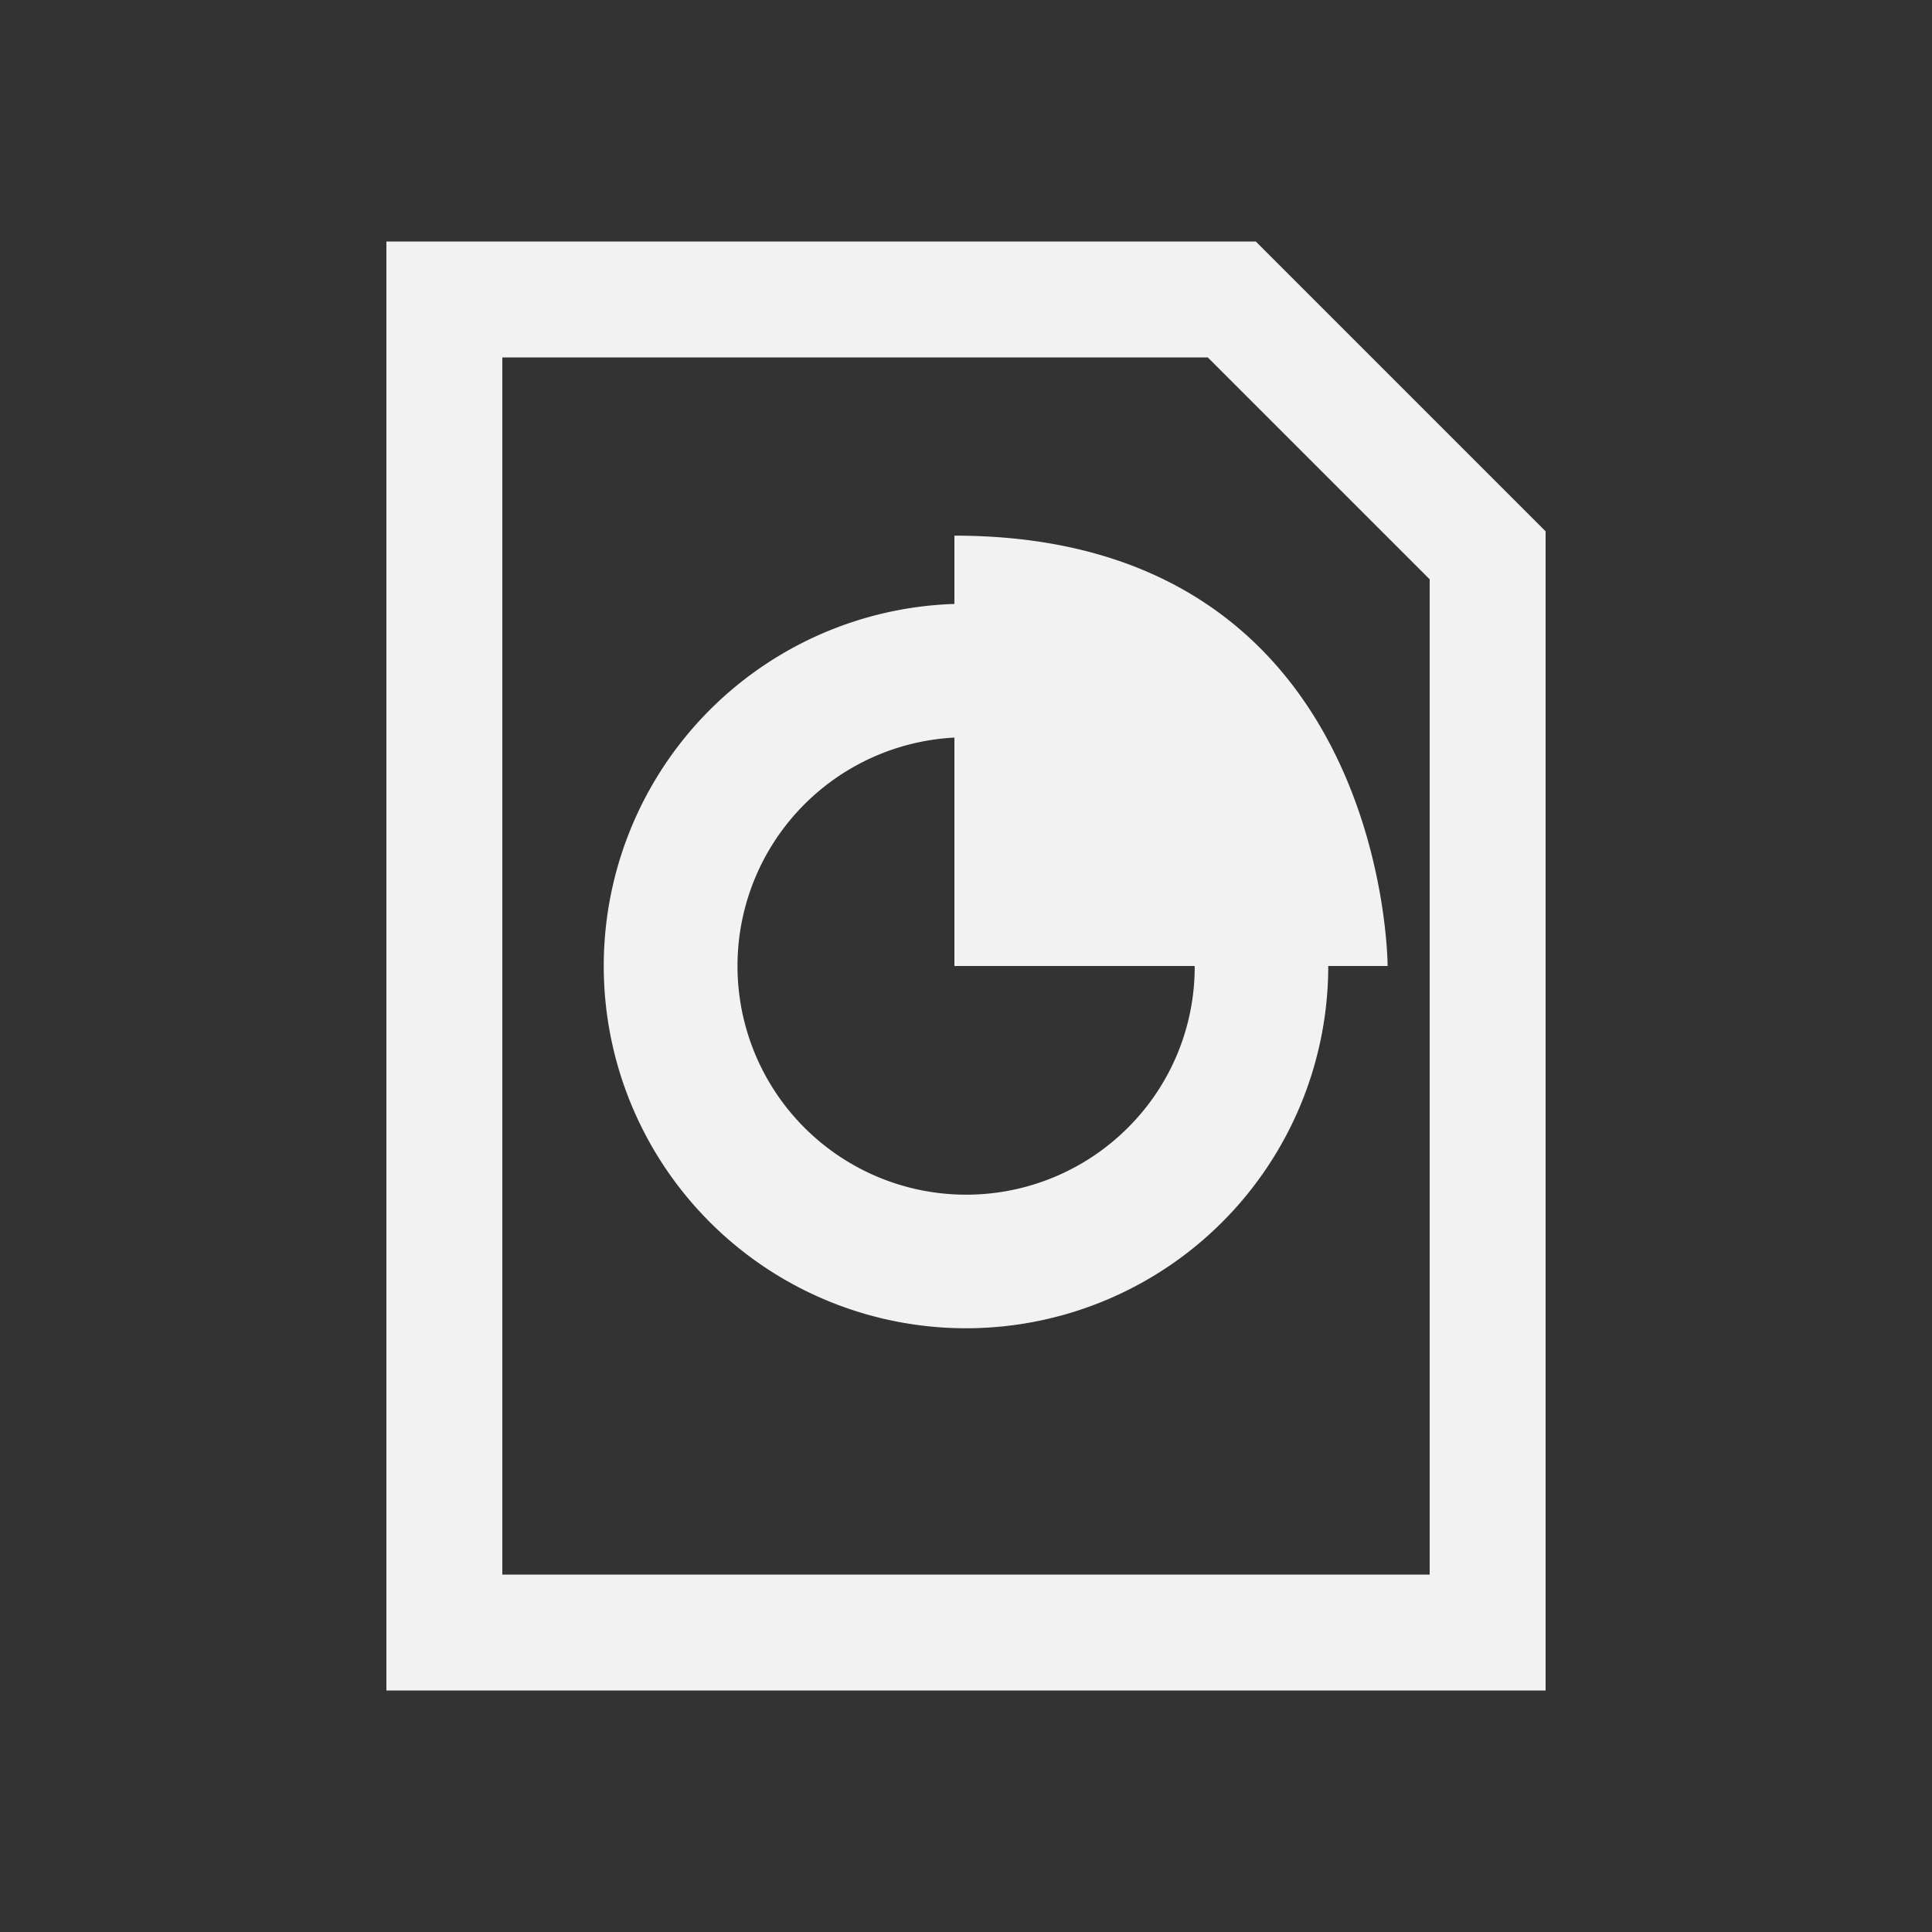 <svg id="Layer_1" data-name="Layer 1" xmlns="http://www.w3.org/2000/svg" viewBox="0 0 800 800"><rect x="0" y="0" width="800" height="800" fill="#333333" stroke="none"/><defs><style>.cls-1{fill:#f2f2f2;}</style></defs><path class="cls-1" d="M500.12,148,592,239.88V652H208V148H500.12M520,100H160V700H640V220L520,100Z"/><path class="cls-1" d="M395.2,221.8v28.28A150,150,0,1,0,550,400h24.58S574.6,221.8,395.2,221.8ZM467,467A94.7,94.7,0,1,1,395.2,305.42V400h99.5A94,94,0,0,1,467,467Z"/></svg>